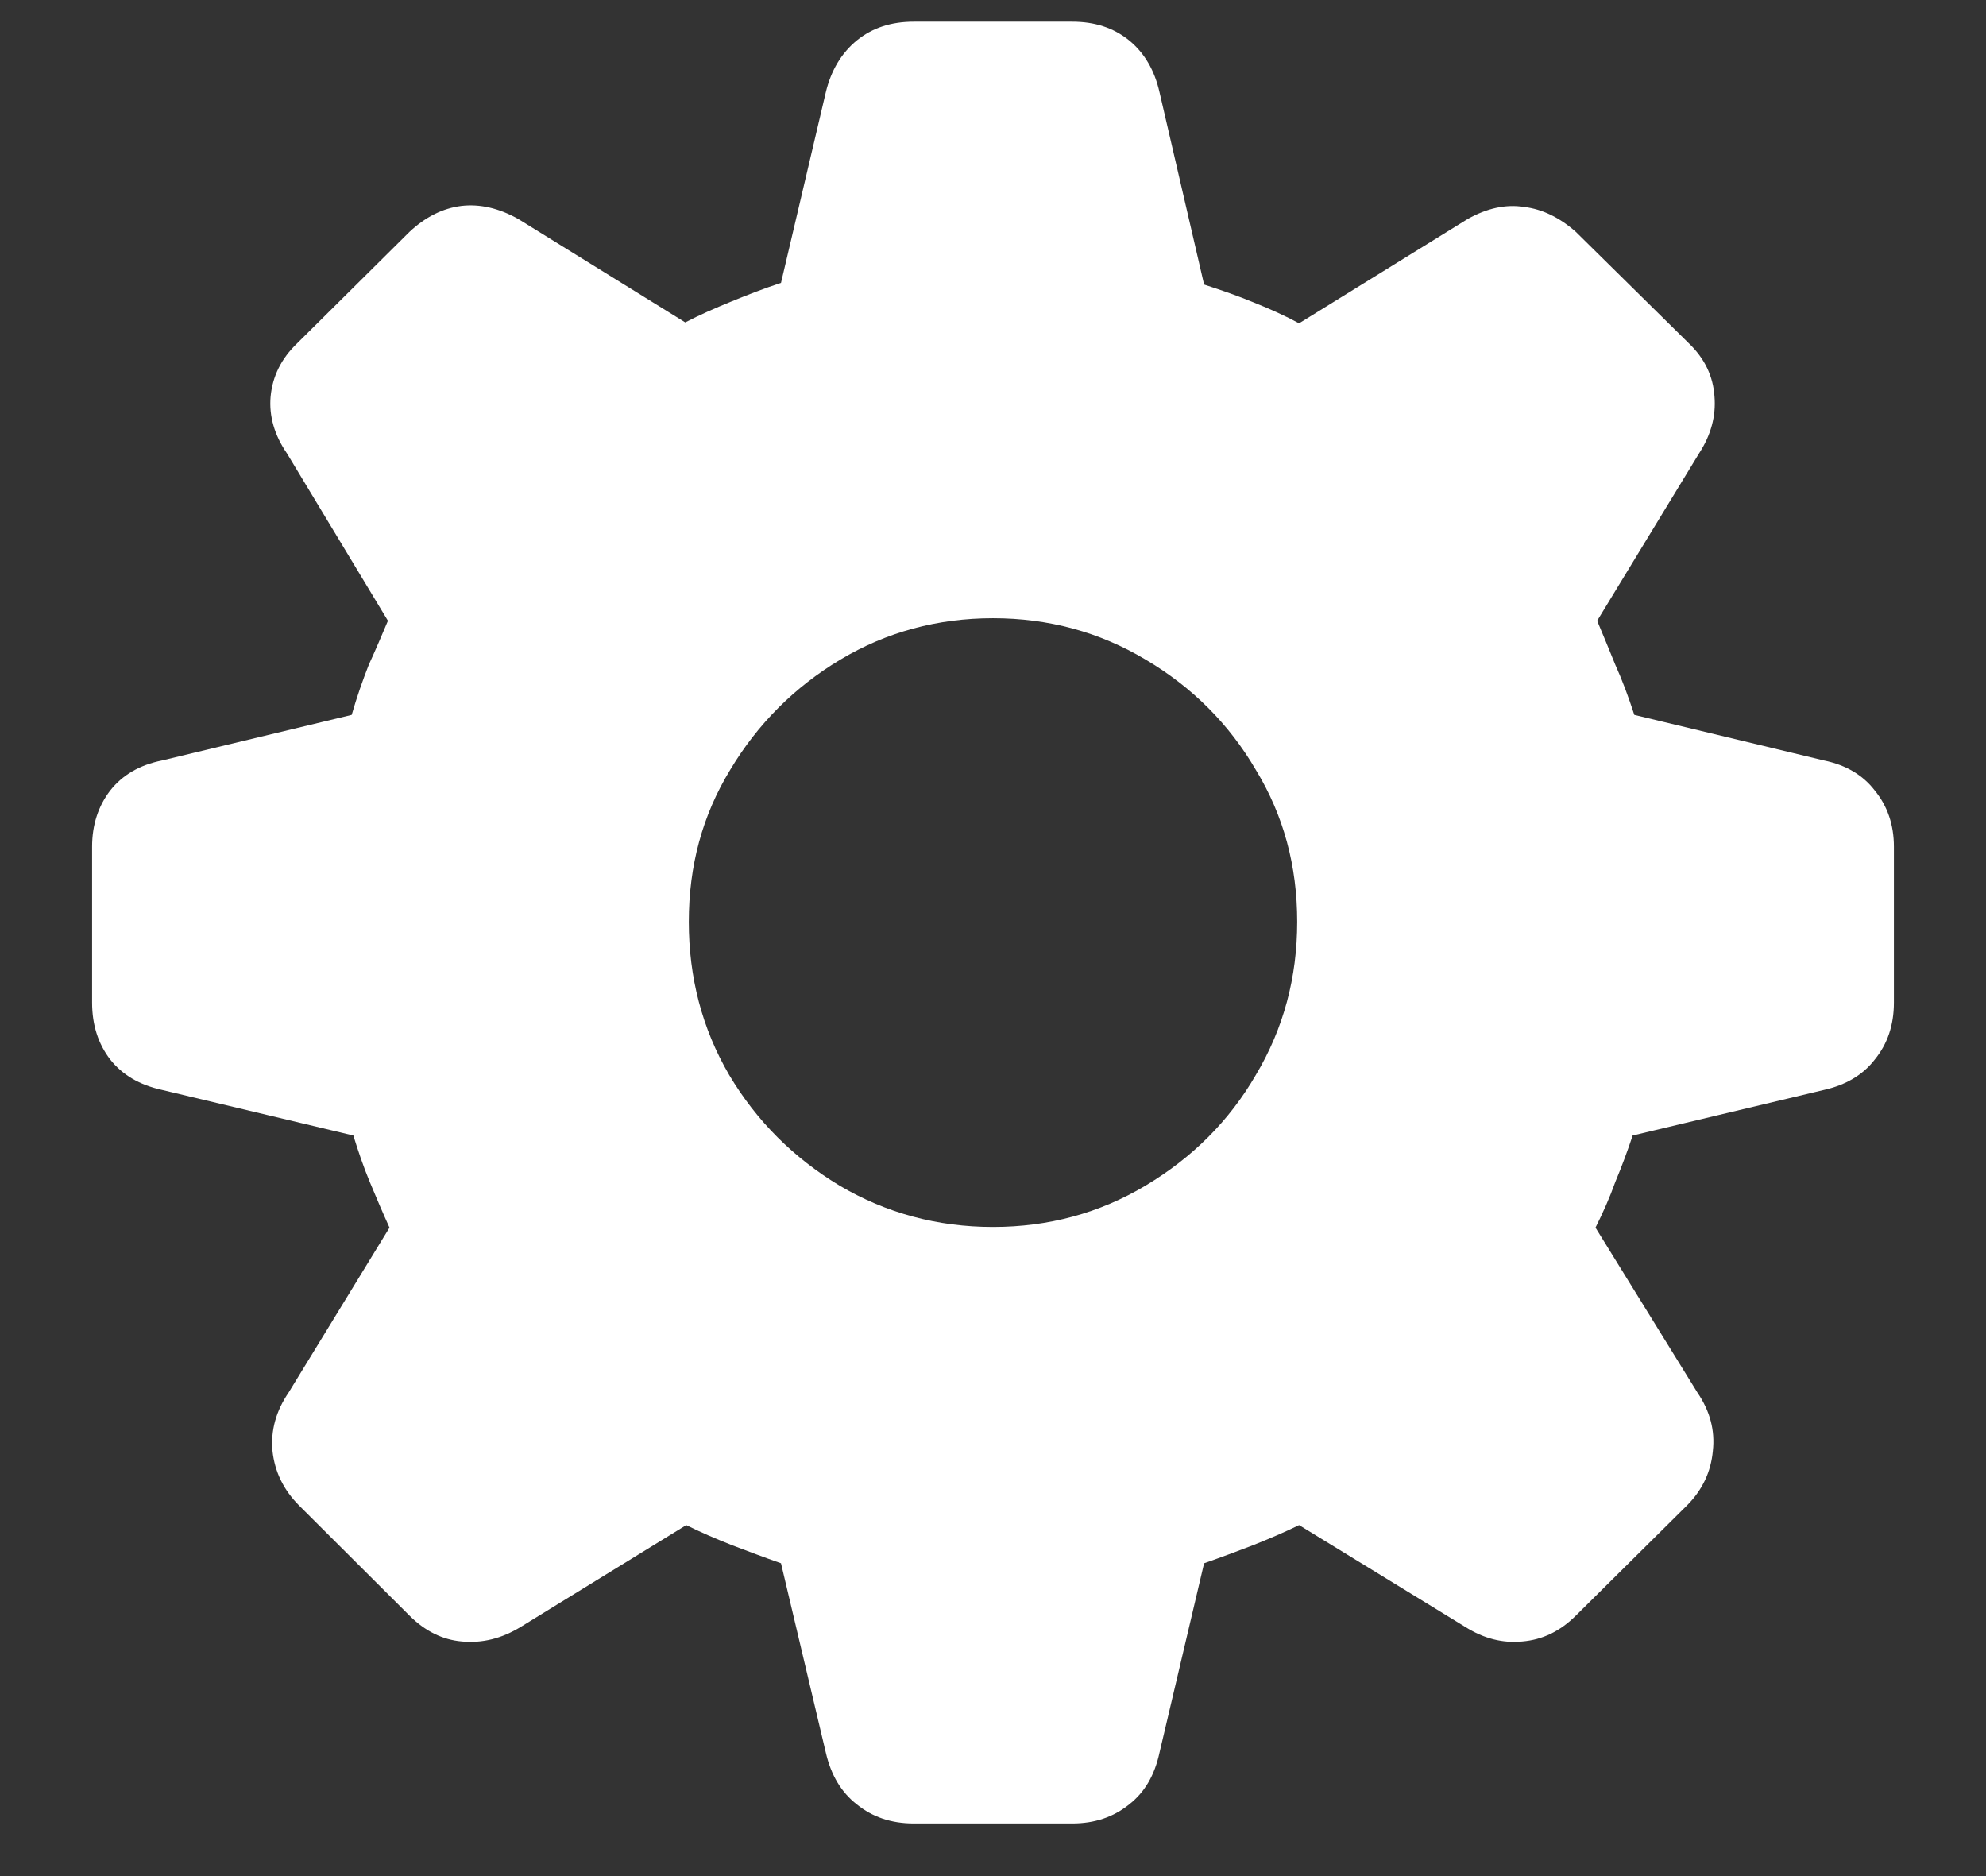 <?xml version="1.0" encoding="UTF-8"?>
<svg xmlns="http://www.w3.org/2000/svg" xmlns:xlink="http://www.w3.org/1999/xlink" width="24" height="22.667" viewBox="0 0 24 22.667" version="1.1">
<rect x="0" y="0" width="24" height="22.667" fill="#333333" stroke="none"/>
<g id="surface1">
<path style=" stroke:none;fill-rule:nonzero;fill:rgb(100%,100%,100%);fill-opacity:1;" d="M 11.043 22.031 L 12.957 22.031 C 13.23 22.031 13.457 21.953 13.645 21.801 C 13.832 21.656 13.953 21.449 14.012 21.176 L 14.551 18.887 C 14.754 18.816 14.953 18.742 15.145 18.668 C 15.34 18.59 15.523 18.512 15.699 18.426 L 17.707 19.656 C 17.93 19.797 18.16 19.855 18.395 19.832 C 18.641 19.812 18.855 19.707 19.043 19.52 L 20.387 18.188 C 20.574 18 20.676 17.781 20.699 17.531 C 20.727 17.281 20.664 17.047 20.512 16.824 L 19.281 14.832 C 19.371 14.652 19.453 14.469 19.52 14.281 C 19.598 14.094 19.668 13.906 19.73 13.719 L 22.043 13.168 C 22.305 13.109 22.512 12.988 22.656 12.801 C 22.809 12.613 22.887 12.387 22.887 12.113 L 22.887 10.23 C 22.887 9.965 22.809 9.738 22.656 9.551 C 22.512 9.363 22.305 9.242 22.043 9.188 L 19.75 8.637 C 19.68 8.422 19.605 8.219 19.52 8.031 C 19.445 7.844 19.371 7.668 19.301 7.5 L 20.531 5.48 C 20.676 5.258 20.738 5.027 20.719 4.793 C 20.703 4.547 20.602 4.332 20.406 4.145 L 19.043 2.801 C 18.848 2.629 18.641 2.527 18.418 2.5 C 18.195 2.465 17.969 2.516 17.738 2.645 L 15.699 3.906 C 15.531 3.816 15.352 3.734 15.156 3.656 C 14.969 3.578 14.766 3.508 14.551 3.438 L 14.012 1.113 C 13.953 0.852 13.832 0.641 13.645 0.488 C 13.457 0.336 13.23 0.262 12.957 0.262 L 11.043 0.262 C 10.77 0.262 10.543 0.336 10.355 0.488 C 10.168 0.641 10.043 0.852 9.98 1.113 L 9.438 3.418 C 9.234 3.484 9.035 3.562 8.832 3.645 C 8.641 3.723 8.453 3.805 8.281 3.895 L 6.262 2.645 C 6.031 2.516 5.801 2.461 5.574 2.488 C 5.352 2.516 5.141 2.621 4.949 2.801 L 3.594 4.145 C 3.398 4.332 3.293 4.547 3.27 4.793 C 3.25 5.027 3.316 5.258 3.469 5.48 L 4.688 7.5 C 4.617 7.668 4.543 7.844 4.457 8.031 C 4.383 8.219 4.312 8.422 4.25 8.637 L 1.957 9.188 C 1.688 9.242 1.48 9.363 1.332 9.551 C 1.188 9.738 1.113 9.965 1.113 10.23 L 1.113 12.113 C 1.113 12.387 1.188 12.613 1.332 12.801 C 1.48 12.988 1.688 13.109 1.957 13.168 L 4.27 13.719 C 4.328 13.906 4.391 14.094 4.469 14.281 C 4.547 14.469 4.625 14.652 4.707 14.832 L 3.488 16.824 C 3.336 17.047 3.27 17.281 3.293 17.531 C 3.32 17.781 3.426 18 3.613 18.188 L 4.949 19.52 C 5.137 19.707 5.348 19.812 5.582 19.832 C 5.828 19.855 6.062 19.797 6.293 19.656 L 8.293 18.426 C 8.465 18.512 8.648 18.59 8.844 18.668 C 9.039 18.742 9.234 18.816 9.438 18.887 L 9.98 21.176 C 10.043 21.449 10.168 21.656 10.355 21.801 C 10.543 21.953 10.77 22.031 11.043 22.031 Z M 12 14.824 C 11.328 14.824 10.707 14.656 10.145 14.324 C 9.59 13.988 9.145 13.547 8.812 12.988 C 8.484 12.426 8.324 11.809 8.324 11.137 C 8.324 10.461 8.488 9.852 8.824 9.301 C 9.156 8.746 9.602 8.301 10.156 7.969 C 10.711 7.637 11.328 7.469 12 7.469 C 12.672 7.469 13.289 7.637 13.844 7.969 C 14.406 8.301 14.852 8.746 15.176 9.301 C 15.512 9.852 15.676 10.461 15.676 11.137 C 15.676 11.809 15.512 12.426 15.176 12.988 C 14.852 13.547 14.406 13.988 13.844 14.324 C 13.289 14.656 12.672 14.824 12 14.824 Z M 12 14.824 "/>
</g>
</svg>

